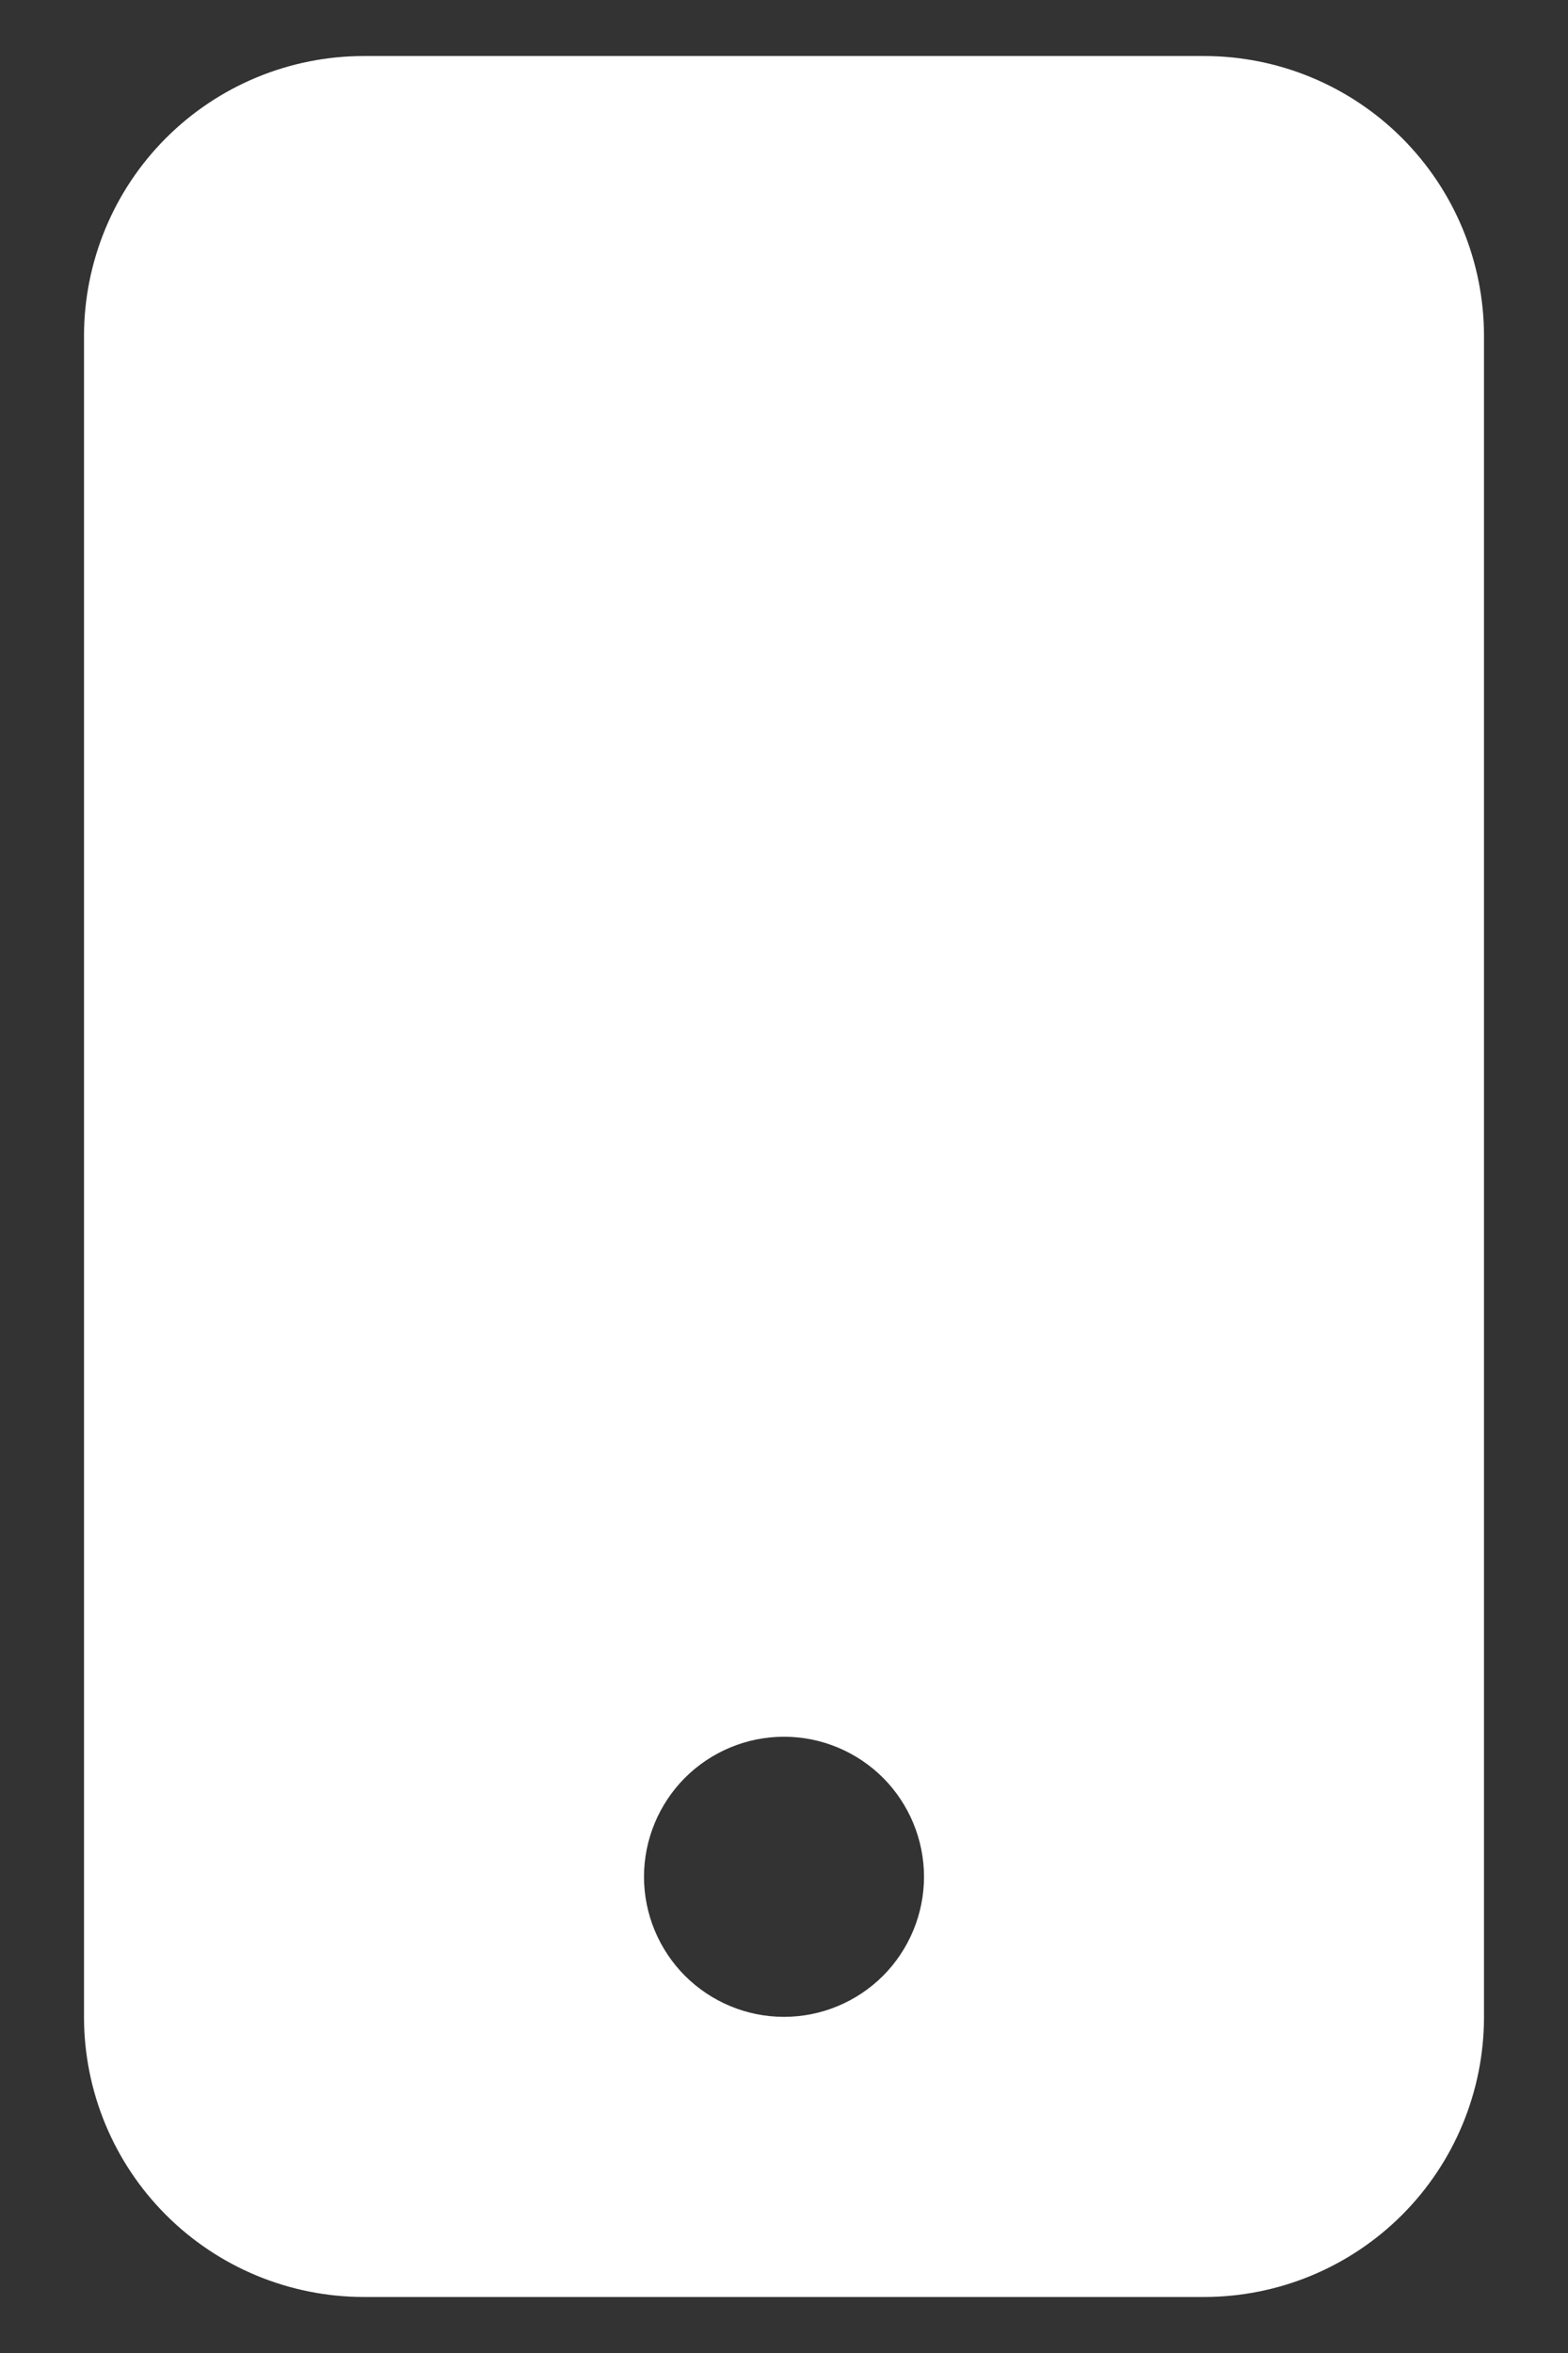 <svg width="14" height="21" viewBox="0 0 14 21" fill="none" xmlns="http://www.w3.org/2000/svg">
<rect x="0" y="0" width="14" height="21" fill="#333333" stroke="none"/>
<path d="M0.75 3C0.75 2.337 1.013 1.701 1.482 1.232C1.951 0.763 2.587 0.5 3.25 0.5L10.75 0.5C11.413 0.5 12.049 0.763 12.518 1.232C12.987 1.701 13.25 2.337 13.25 3V18C13.25 18.663 12.987 19.299 12.518 19.768C12.049 20.237 11.413 20.5 10.75 20.5H3.25C2.587 20.5 1.951 20.237 1.482 19.768C1.013 19.299 0.75 18.663 0.75 18V3ZM8.25 16.75C8.25 16.419 8.118 16.101 7.884 15.866C7.649 15.632 7.332 15.5 7 15.5C6.668 15.5 6.351 15.632 6.116 15.866C5.882 16.101 5.75 16.419 5.75 16.75C5.75 17.081 5.882 17.399 6.116 17.634C6.351 17.868 6.668 18 7 18C7.332 18 7.649 17.868 7.884 17.634C8.118 17.399 8.25 17.081 8.25 16.75Z" fill="white"/>
</svg>
